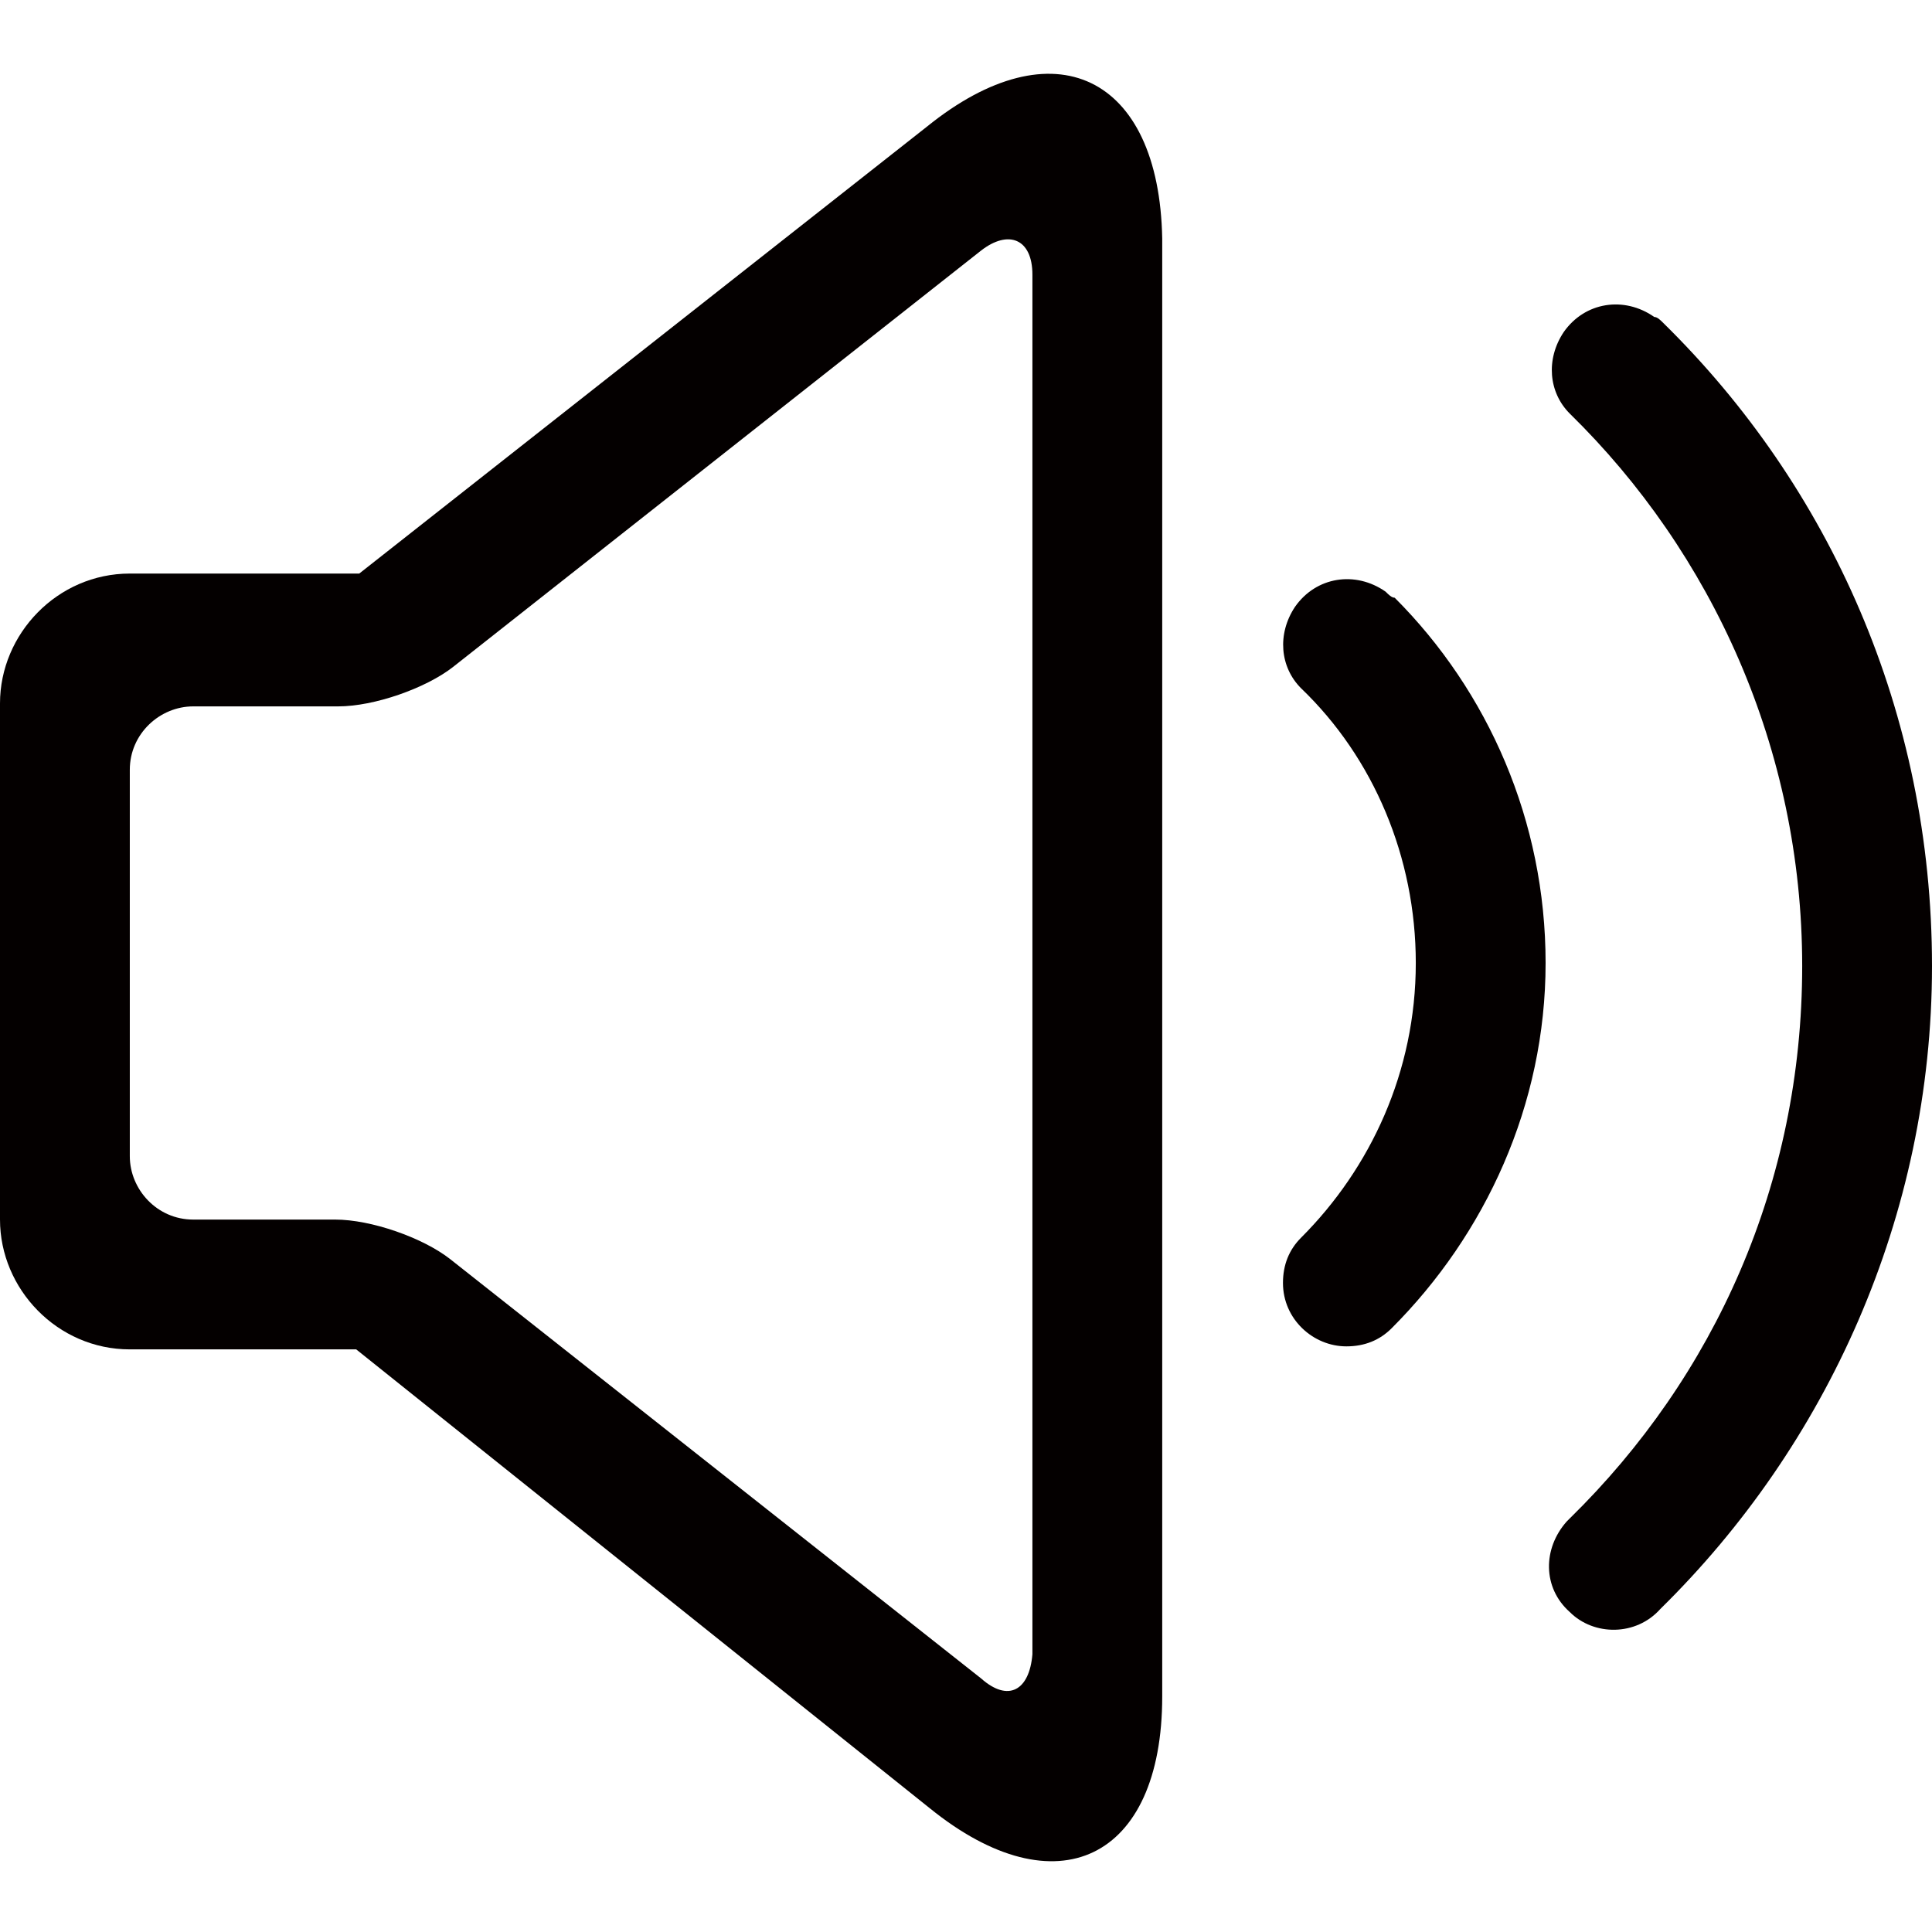 <?xml version="1.0" encoding="utf-8"?>
<!-- Generator: Adobe Illustrator 19.0.0, SVG Export Plug-In . SVG Version: 6.00 Build 0)  -->
<svg version="1.1" id="图层_1" xmlns="http://www.w3.org/2000/svg" xmlns:xlink="http://www.w3.org/1999/xlink" x="0px" y="0px"
	 viewBox="0 0 64 64" style="enable-background:new 0 0 64 64;" xml:space="preserve">
<style type="text/css">
	.st0{fill:#040000;}
</style>
<g id="XMLID_867_">
	<path id="XMLID_881_" class="st0" d="M30.7,4.2L11.9,19H4.3C1.9,19,0,21,0,23.3v17.1c0,2.3,1.9,4.3,4.3,4.3h7.5l19,15.2
		c4.2,3.4,7.7,1.7,7.7-3.7V7.9C38.4,2.5,34.9,0.8,30.7,4.2z M32.5,55.6L14.9,41.7c-0.9-0.7-2.6-1.3-3.8-1.3l-4.7,0
		c-1.2,0-2.1-1-2.1-2.1l0-12.8c0-1.2,1-2.1,2.1-2.1h4.8c1.2,0,2.9-0.6,3.8-1.3L32.5,8.3c0.9-0.7,1.7-0.4,1.7,0.8l0,45.7
		C34.1,56,33.4,56.4,32.5,55.6z"/>
	<path id="XMLID_880_" class="st0" d="M45.9,19.6c-1-0.7-2.3-0.5-3,0.5c-0.6,0.9-0.5,2,0.2,2.7l0,0c2.4,2.3,3.8,5.6,3.8,9.1
		c0,3.6-1.5,6.8-3.8,9.1l0,0c-0.4,0.4-0.6,0.9-0.6,1.5c0,1.2,1,2.1,2.1,2.1c0.6,0,1.1-0.2,1.5-0.6c0,0,0,0,0,0c0,0,0,0,0,0
		c3.1-3.1,5.1-7.4,5.1-12.1c0-4.7-1.9-9-5-12.1C46.1,19.8,46,19.7,45.9,19.6z"/>
	<path id="XMLID_873_" class="st0" d="M55.1,10.7C55.1,10.7,55.1,10.7,55.1,10.7C55,10.6,55,10.6,55.1,10.7L55.1,10.7
		c-0.1-0.1-0.2-0.2-0.3-0.2c-1-0.7-2.3-0.5-3,0.5c-0.6,0.9-0.5,2,0.2,2.7l0,0c4.7,4.6,7.7,11.1,7.7,18.3s-2.9,13.6-7.7,18.3l0,0
		c0,0-0.1,0.1-0.1,0.1c-0.8,0.9-0.8,2.2,0.1,3c0.8,0.8,2.2,0.8,3-0.1l0,0c5.5-5.4,9-13,9-21.3C64,23.6,60.6,16.1,55.1,10.7z"/>
</g>
</svg>
